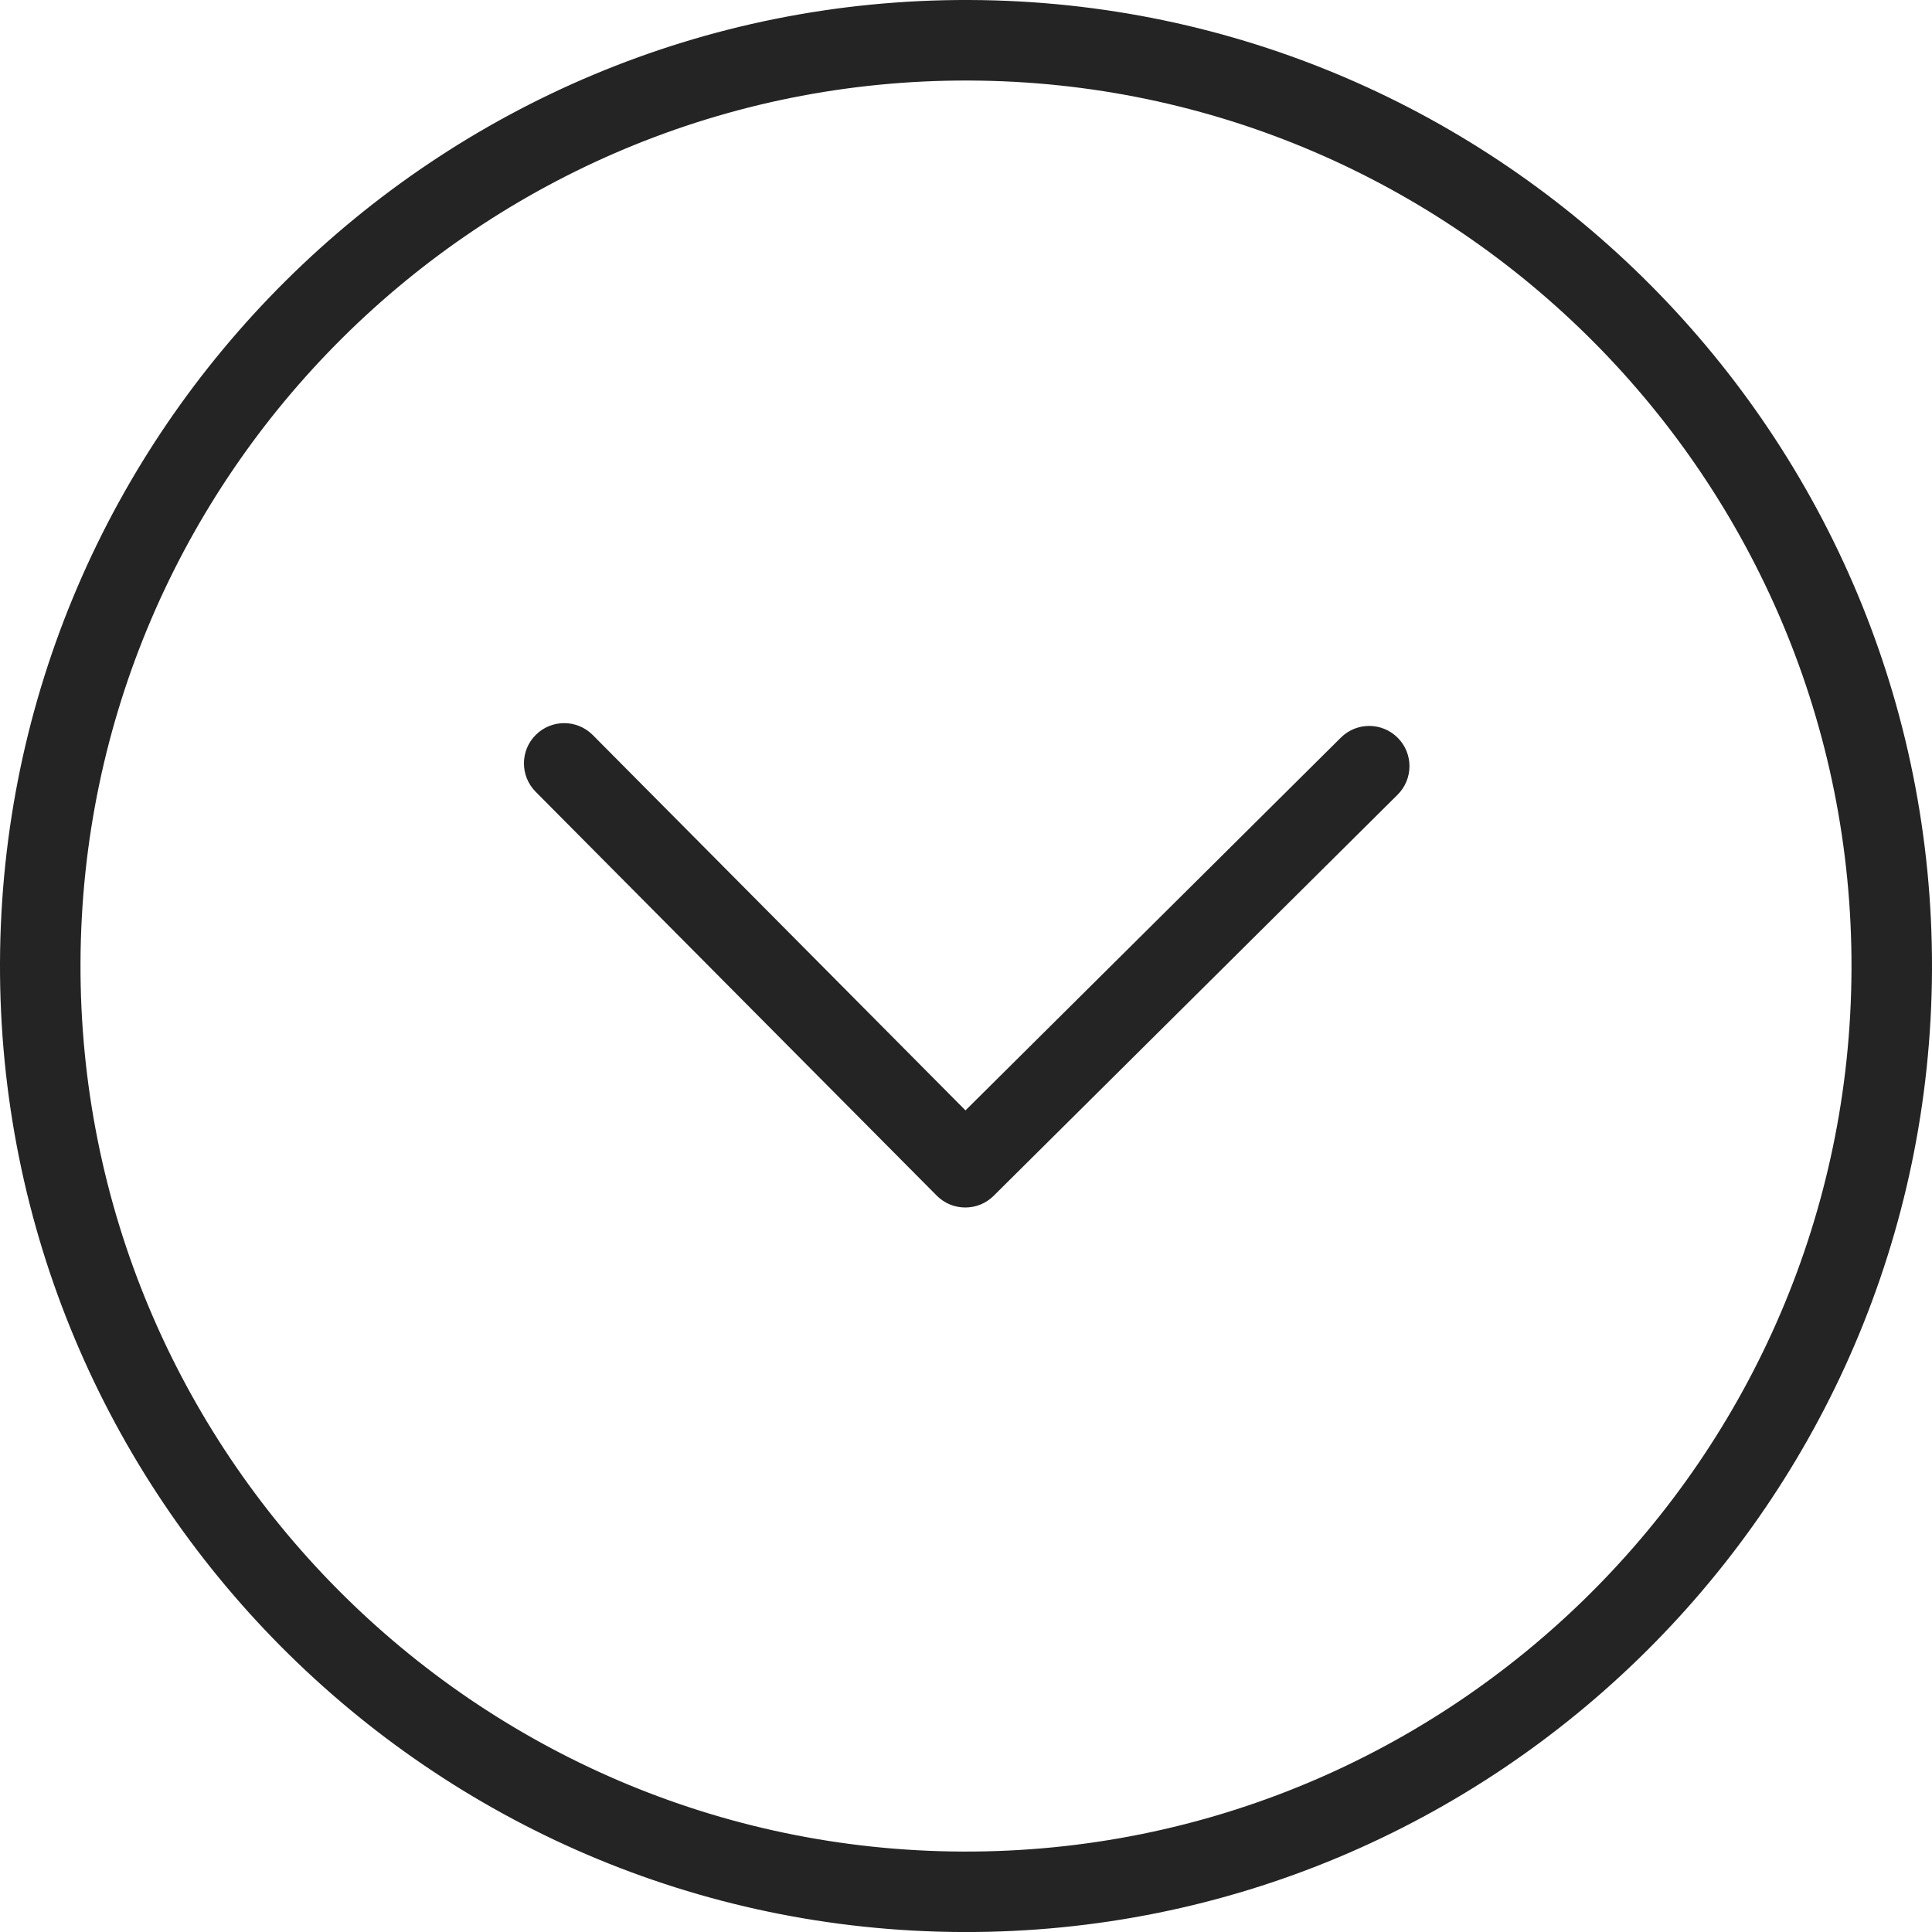 <?xml version="1.0" encoding="UTF-8"?>
<svg width="60px" height="60px" viewBox="0 0 60 60" version="1.1" xmlns="http://www.w3.org/2000/svg" xmlns:xlink="http://www.w3.org/1999/xlink">
    <!-- Generator: Sketch 48.2 (47327) - http://www.bohemiancoding.com/sketch -->
    <title>Mask</title>
    <desc>Created with Sketch.</desc>
    <defs>
        <path d="M30.859,37.137 C30.614,37.381 30.294,37.501 29.974,37.5 C29.654,37.499 29.335,37.377 29.091,37.131 L16.635,24.589 C16.148,24.098 16.151,23.306 16.641,22.821 C17.13,22.334 17.922,22.337 18.409,22.827 L29.984,34.484 L41.641,22.908 C42.13,22.421 42.922,22.424 43.409,22.914 C43.896,23.403 43.893,24.195 43.402,24.682 L30.859,37.137 Z M2.5,29.905 C2.447,45.07 14.741,57.449 29.904,57.502 C45.068,57.554 57.447,45.261 57.5,30.096 C57.553,14.933 45.259,2.554 30.096,2.501 C14.932,2.448 2.553,14.741 2.5,29.905 Z M0,29.896 C0.058,13.354 13.562,-0.058 30.105,0 C46.646,0.057 60.058,13.563 60,30.105 C59.942,46.647 46.437,60.058 29.896,60.001 C13.353,59.943 -0.058,46.438 0,29.896 Z" id="expand"></path>
    </defs>
    <g id="05_icons/arrow/circle-down" stroke="none" stroke-width="1" fill="none" fill-rule="evenodd" transform="translate(-10, -10)">
        <g id="🎨Colour" transform="translate(10, 10)">
            <mask id="mask-2" fill="white">
                <use xlink:href="#expand"></use>
            </mask>
            <use id="Mask" fill="#242424" xlink:href="#expand"></use>
        </g>
    </g>
</svg>